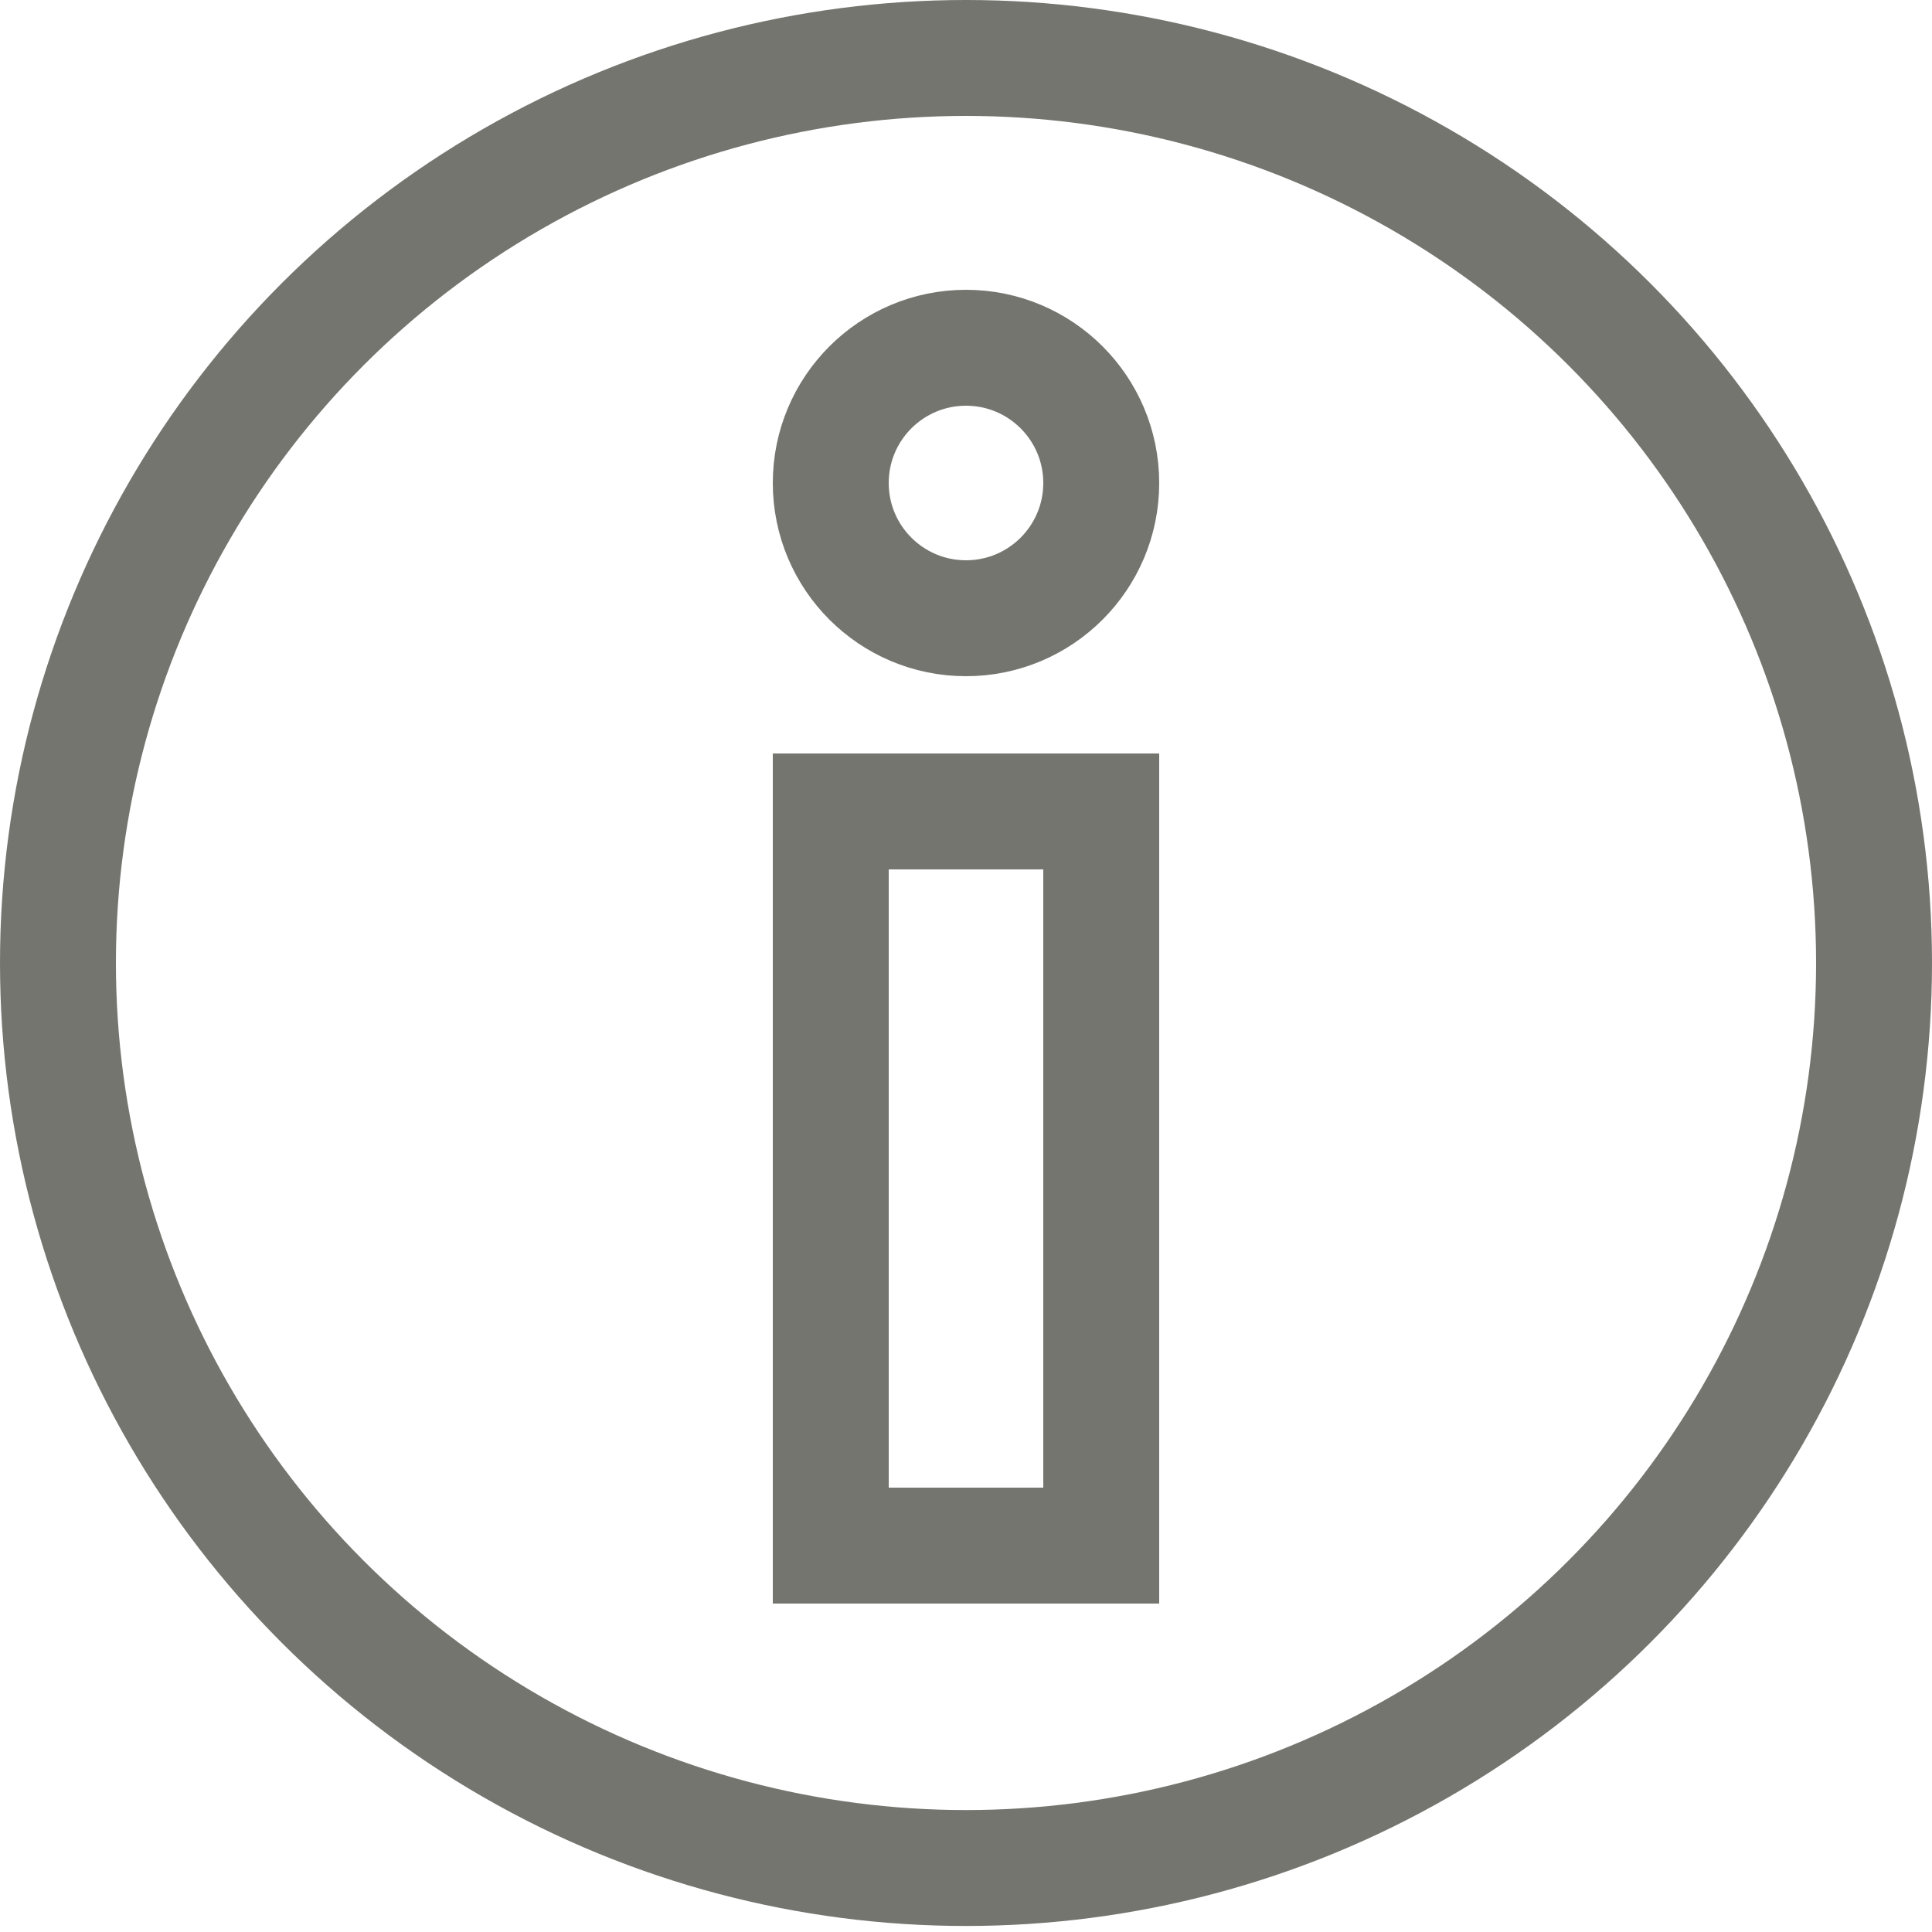 <svg xmlns="http://www.w3.org/2000/svg" xmlns:xlink="http://www.w3.org/1999/xlink" width="100" height="100" version="1.1" viewBox="0 0 100 100"><title>icon_info</title><desc>Created with Sketch.</desc><g id="icon_info" fill="none" fill-rule="evenodd" stroke="none" stroke-width="1"><ellipse id="Oval" cx="50" cy="49.844" fill-rule="nonzero" stroke="#74756F" stroke-width="6" rx="47" ry="46.844"/><path id="i" fill-rule="nonzero" stroke="#74756F" stroke-width="6" d="M43,42 L43,80 L57,80 L57,42 L43,42 Z M50,32 C53.866,32 57,28.866 57,25 C57,21.134 53.866,18 50,18 C46.134,18 43,21.134 43,25 C43,28.866 46.134,32 50,32 Z"/></g></svg>